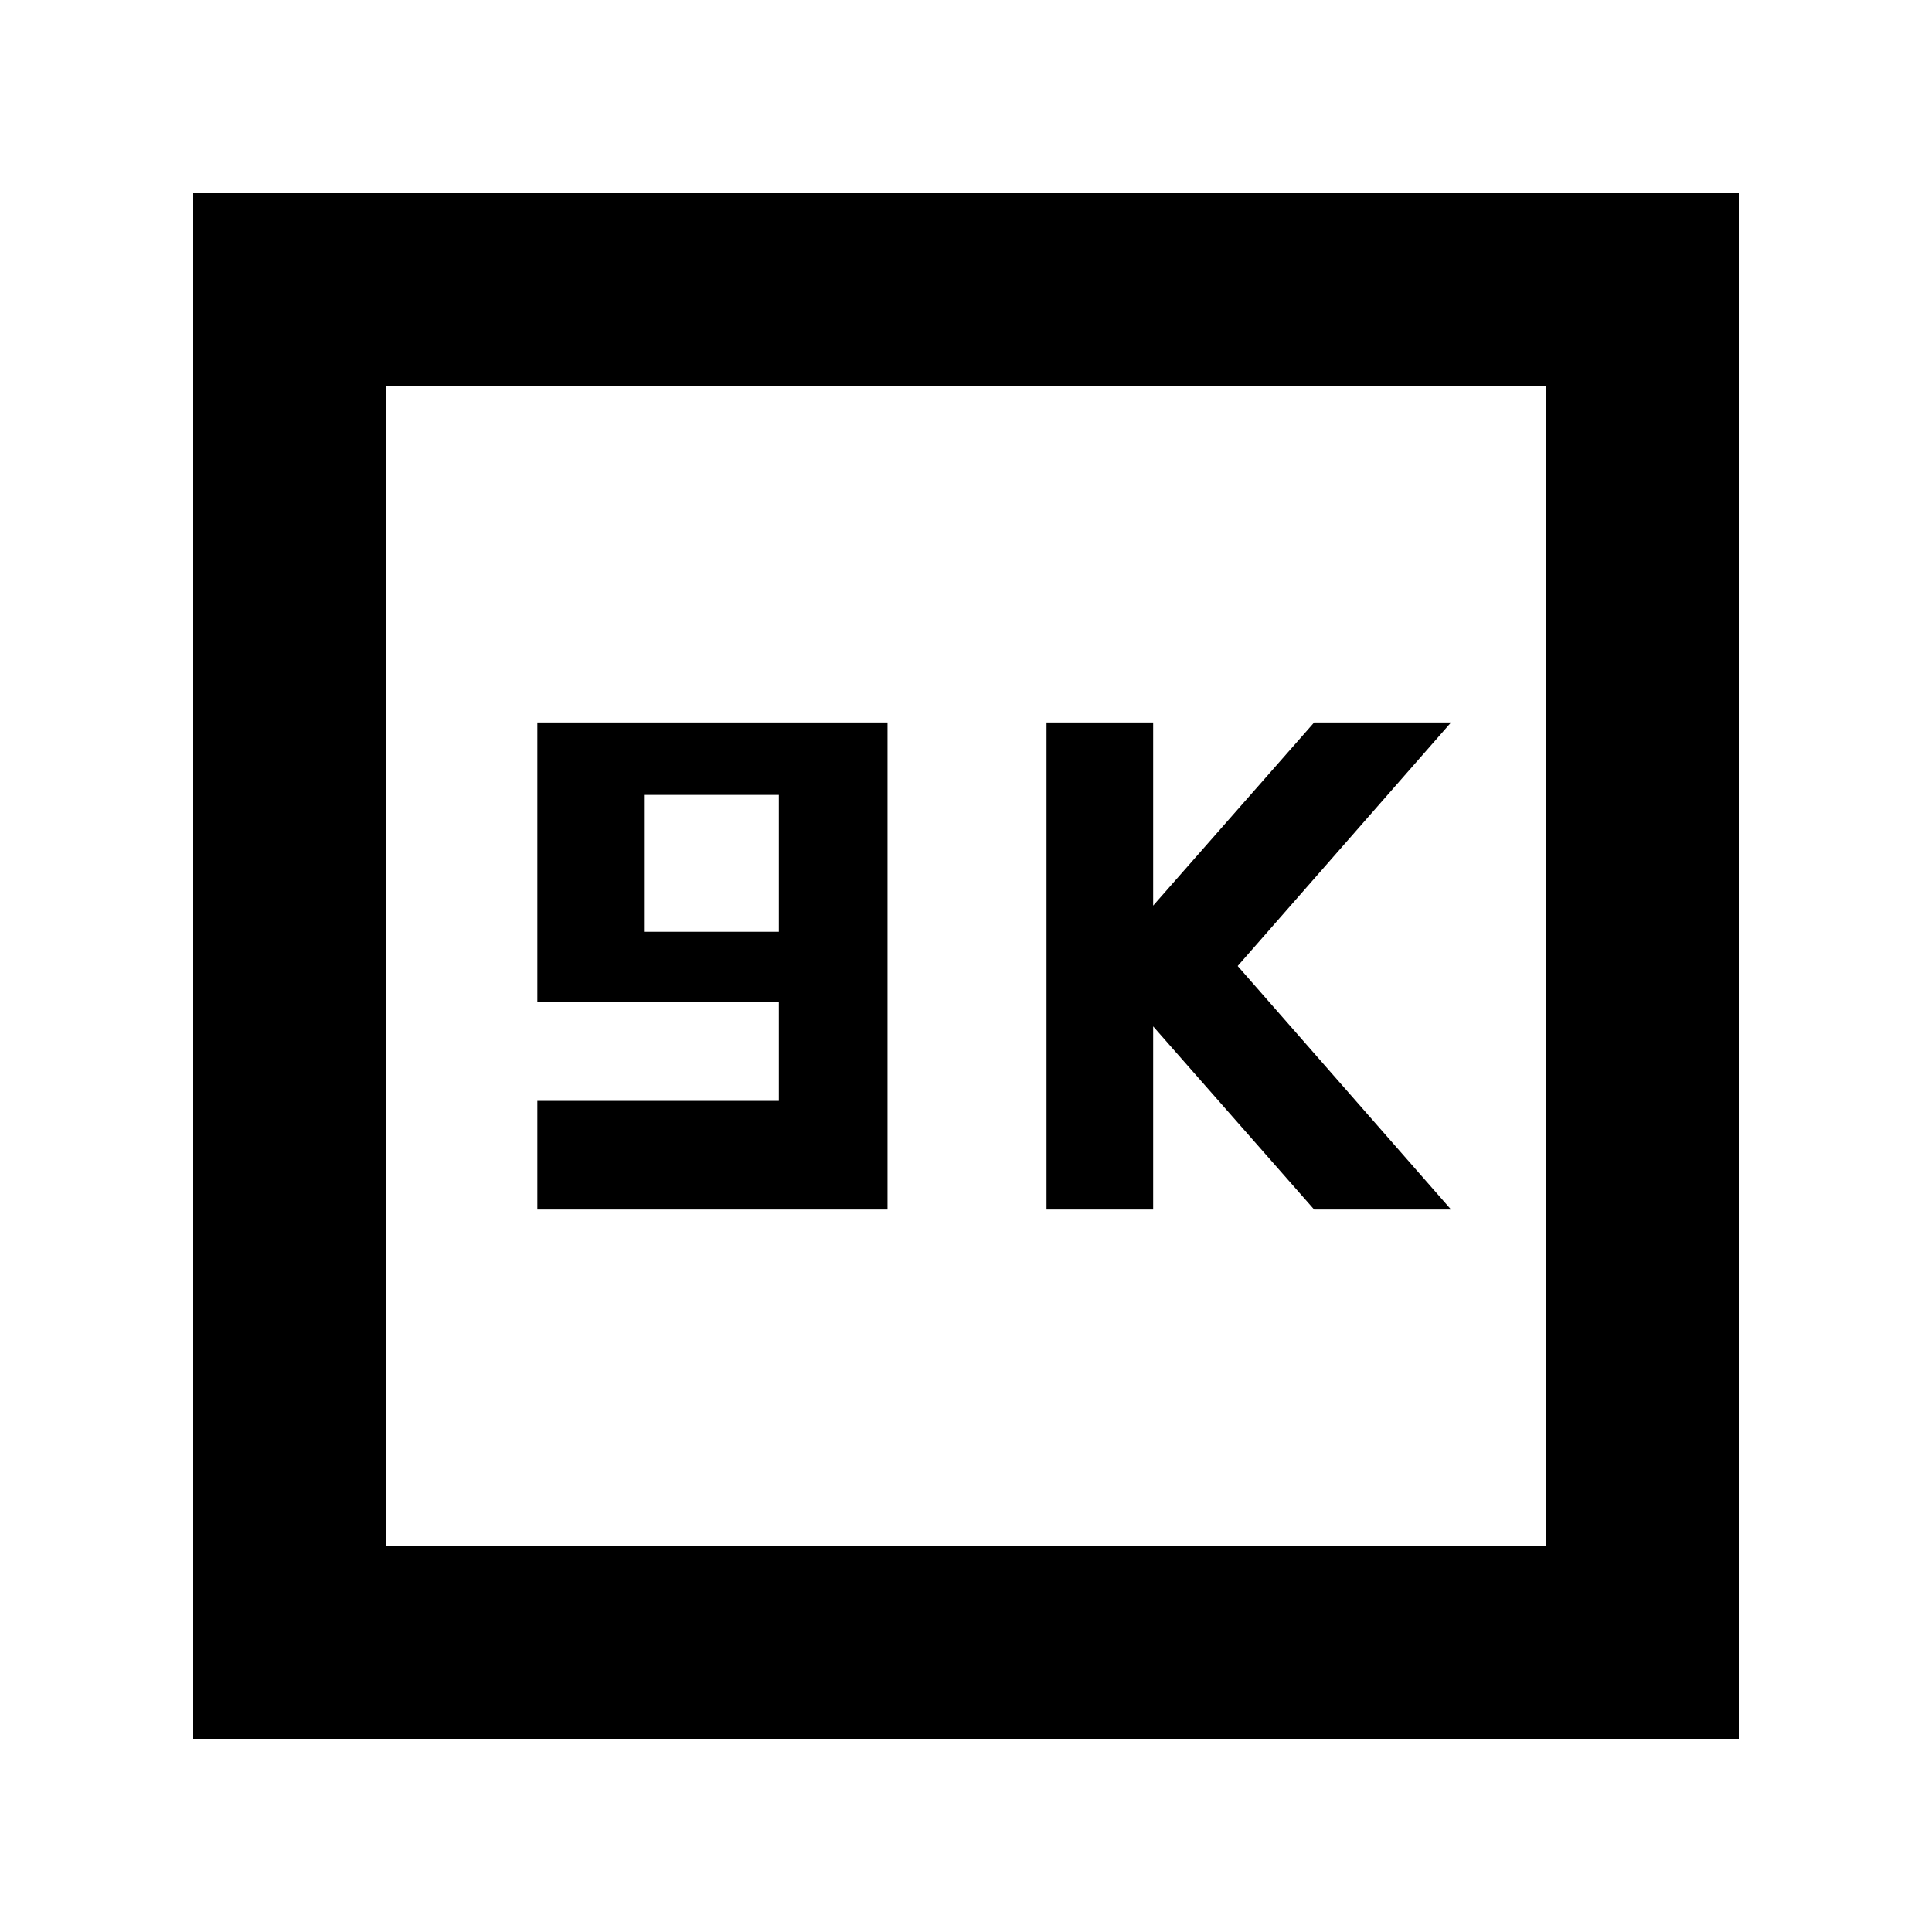 <svg xmlns="http://www.w3.org/2000/svg" height="40" width="40"><path d="M21.667 25.042h2.208V21.25l3.333 3.792h2.834L25.625 20l4.417-5.042h-2.834l-3.333 3.792v-3.792h-2.208Zm-10.542 0h7.25V14.958h-7.25v5.792h5v2.042h-5Zm2.208-5.75v-2.834h2.792v2.834ZM4 36V4h32v32Zm4-4h24V8H8Zm0 0V8v24Z"/></svg>
